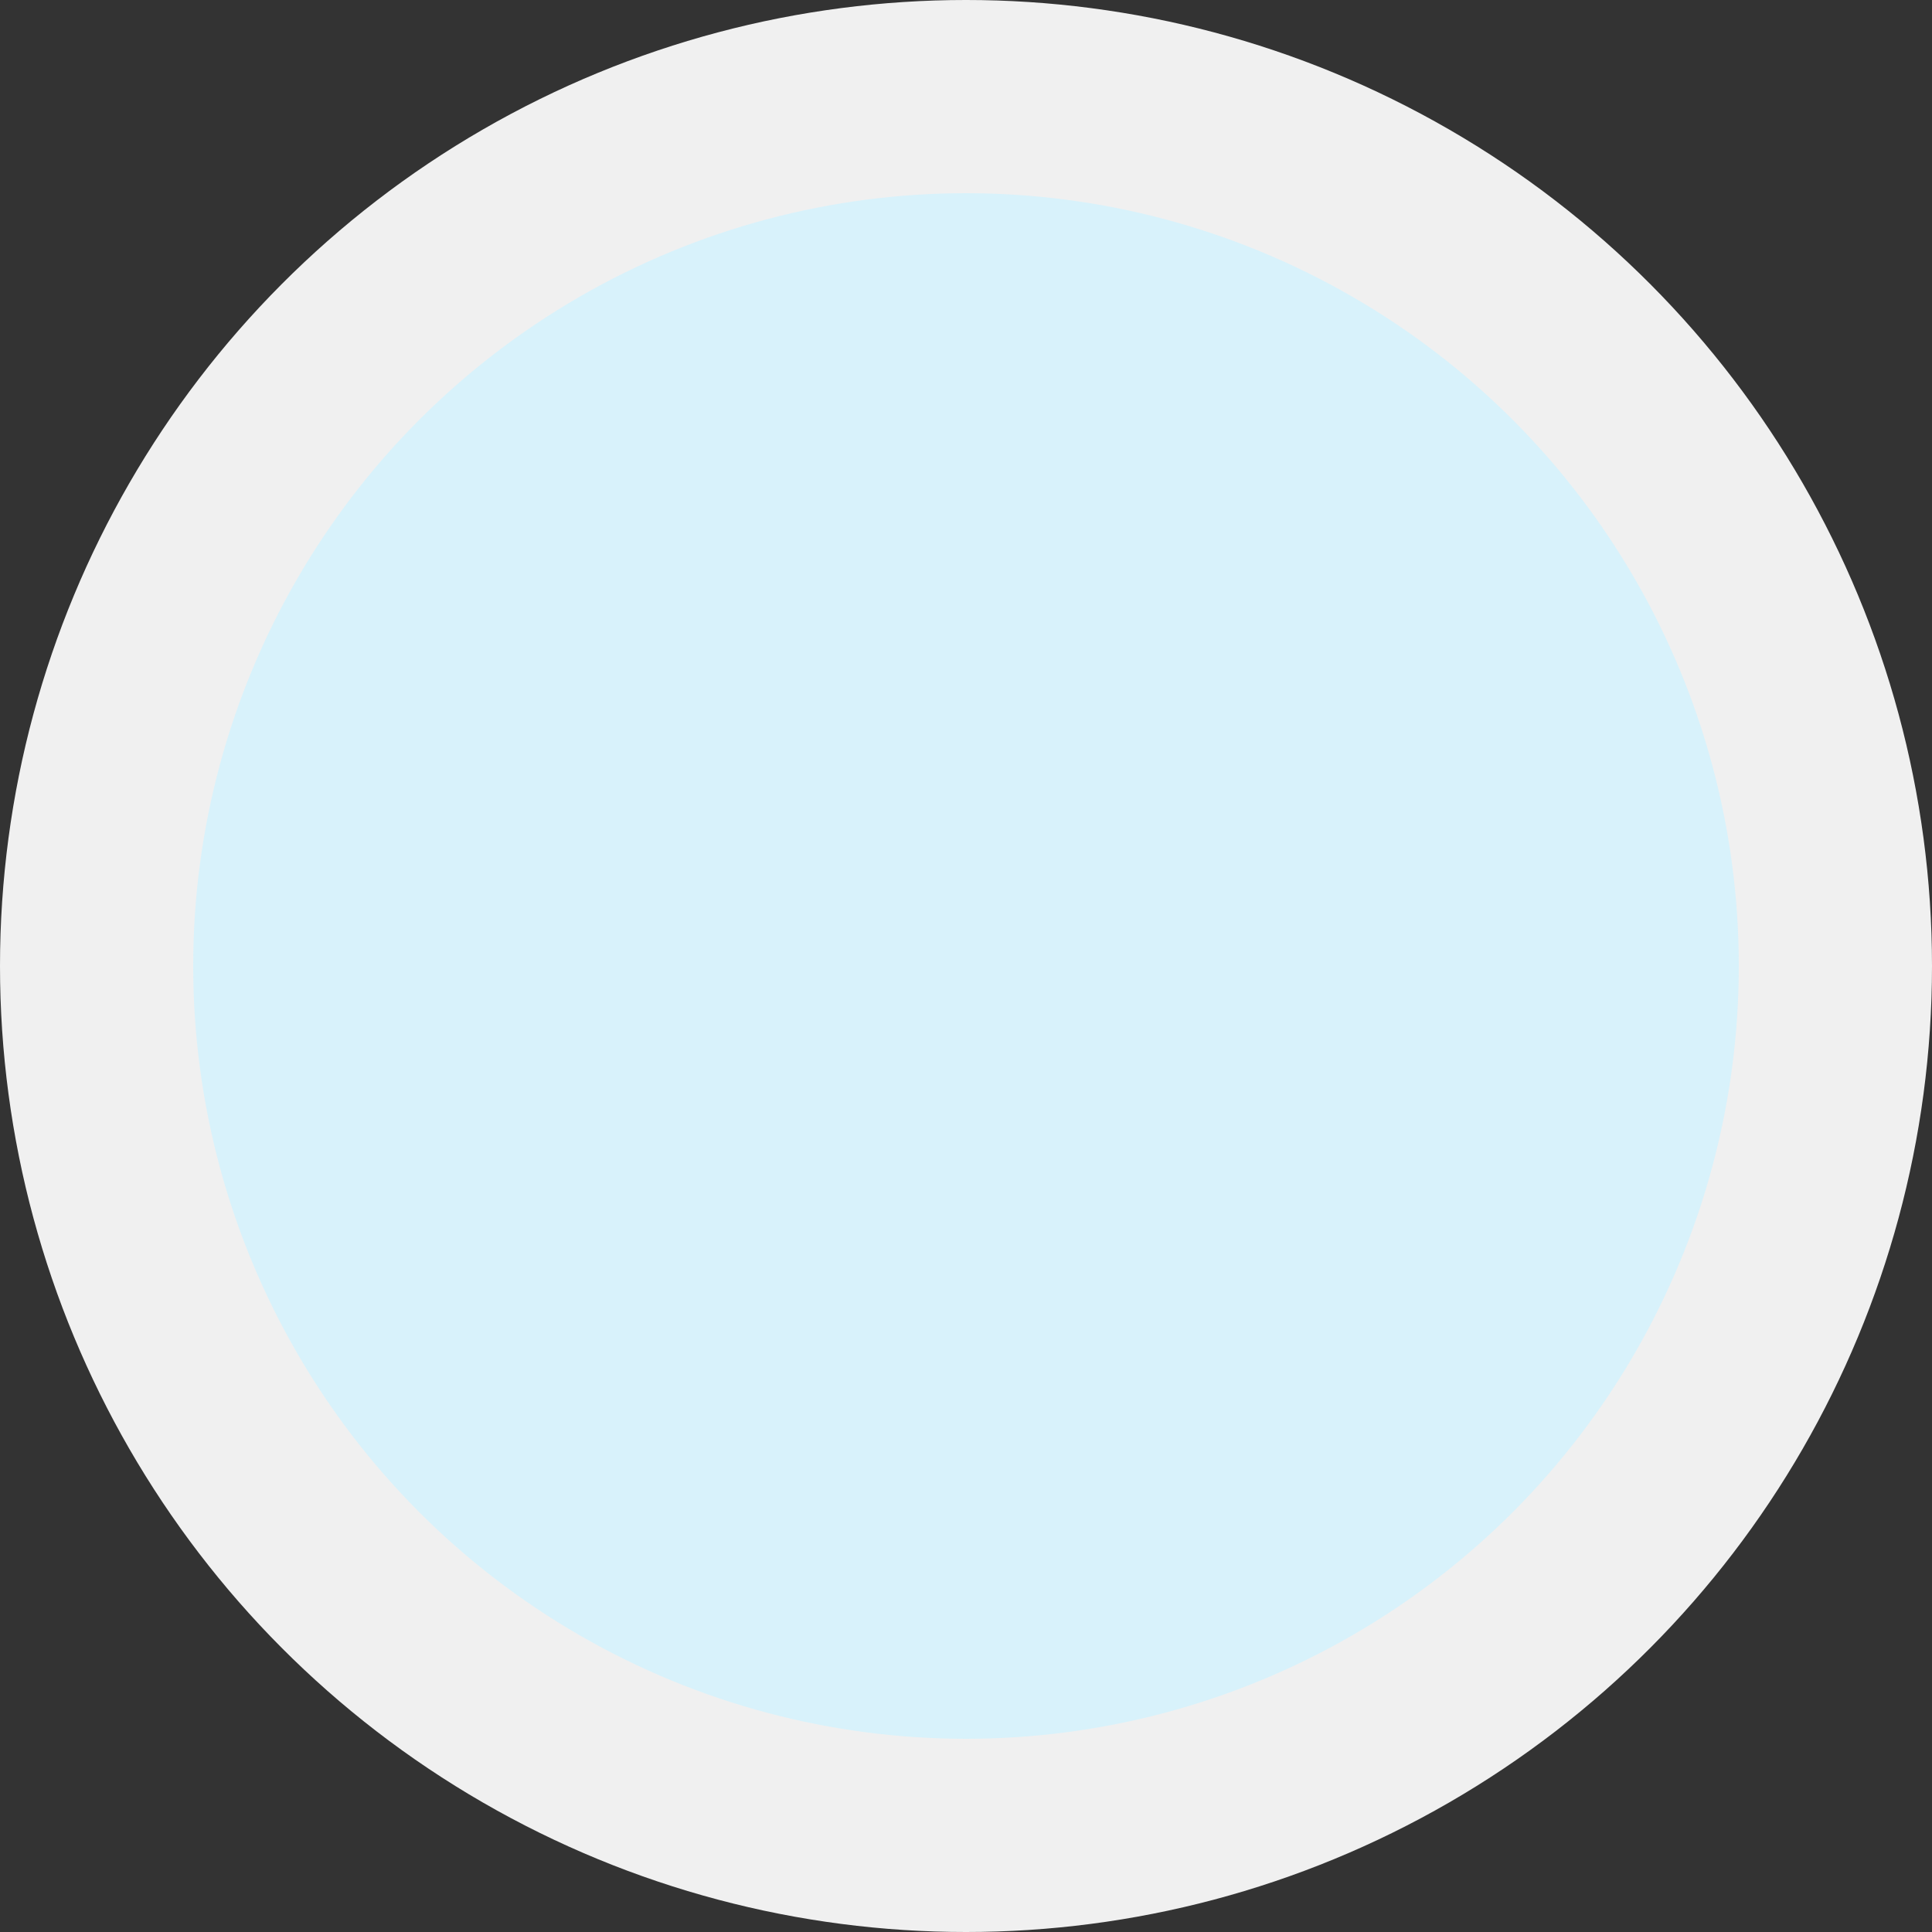 <?xml version="1.0" encoding="UTF-8" standalone="no"?>
<!-- Created with Inkscape (http://www.inkscape.org/) -->

<svg
   width="48"
   height="48"
   viewBox="0 0 12.7 12.7"
   version="1.1"
   id="svg5"
   inkscape:version="1.2.1 (9c6d41e410, 2022-07-14)"
   sodipodi:docname="grabber-highlight.svg"
   xmlns:inkscape="http://www.inkscape.org/namespaces/inkscape"
   xmlns:sodipodi="http://sodipodi.sourceforge.net/DTD/sodipodi-0.dtd"
   xmlns="http://www.w3.org/2000/svg"
   xmlns:svg="http://www.w3.org/2000/svg">
  <rect x="0" y="0" width="12.7" height="12.7" fill="#333333" stroke="none"/>
  <sodipodi:namedview
     id="namedview7"
     pagecolor="#ffffff"
     bordercolor="#666666"
     borderopacity="1.0"
     inkscape:showpageshadow="2"
     inkscape:pageopacity="0.0"
     inkscape:pagecheckerboard="0"
     inkscape:deskcolor="#d1d1d1"
     inkscape:document-units="px"
     showgrid="false"
     inkscape:zoom="4.0315404"
     inkscape:cx="15.130693"
     inkscape:cy="10.16981"
     inkscape:window-width="1142"
     inkscape:window-height="605"
     inkscape:window-x="118"
     inkscape:window-y="274"
     inkscape:window-maximized="0"
     inkscape:current-layer="layer1" />
  <defs
     id="defs2" />
  <g
     inkscape:label="Capa 1"
     inkscape:groupmode="layer"
     id="layer1">
    <circle
       style="opacity:1;fill:#f0f0f0;fill-opacity:1;fill-rule:evenodd;stroke-width:0.388;stop-color:#000000"
       id="path234"
       cx="6.35"
       cy="6.35"
       r="6.35" />
    <circle
       style="display:none;opacity:1;fill:#ffffff;fill-opacity:1;fill-rule:evenodd;stroke-width:0.311;stop-color:#000000"
       id="circle288"
       cx="6.35"
       cy="6.35"
       r="5.08" />
    <circle
       style="display:inline;opacity:1;fill:#d8f2fb;fill-opacity:1;fill-rule:evenodd;stroke-width:0.311;stop-color:#000000"
       id="circle844"
       cx="6.35"
       cy="6.35"
       r="5.08" />
  </g>
</svg>
